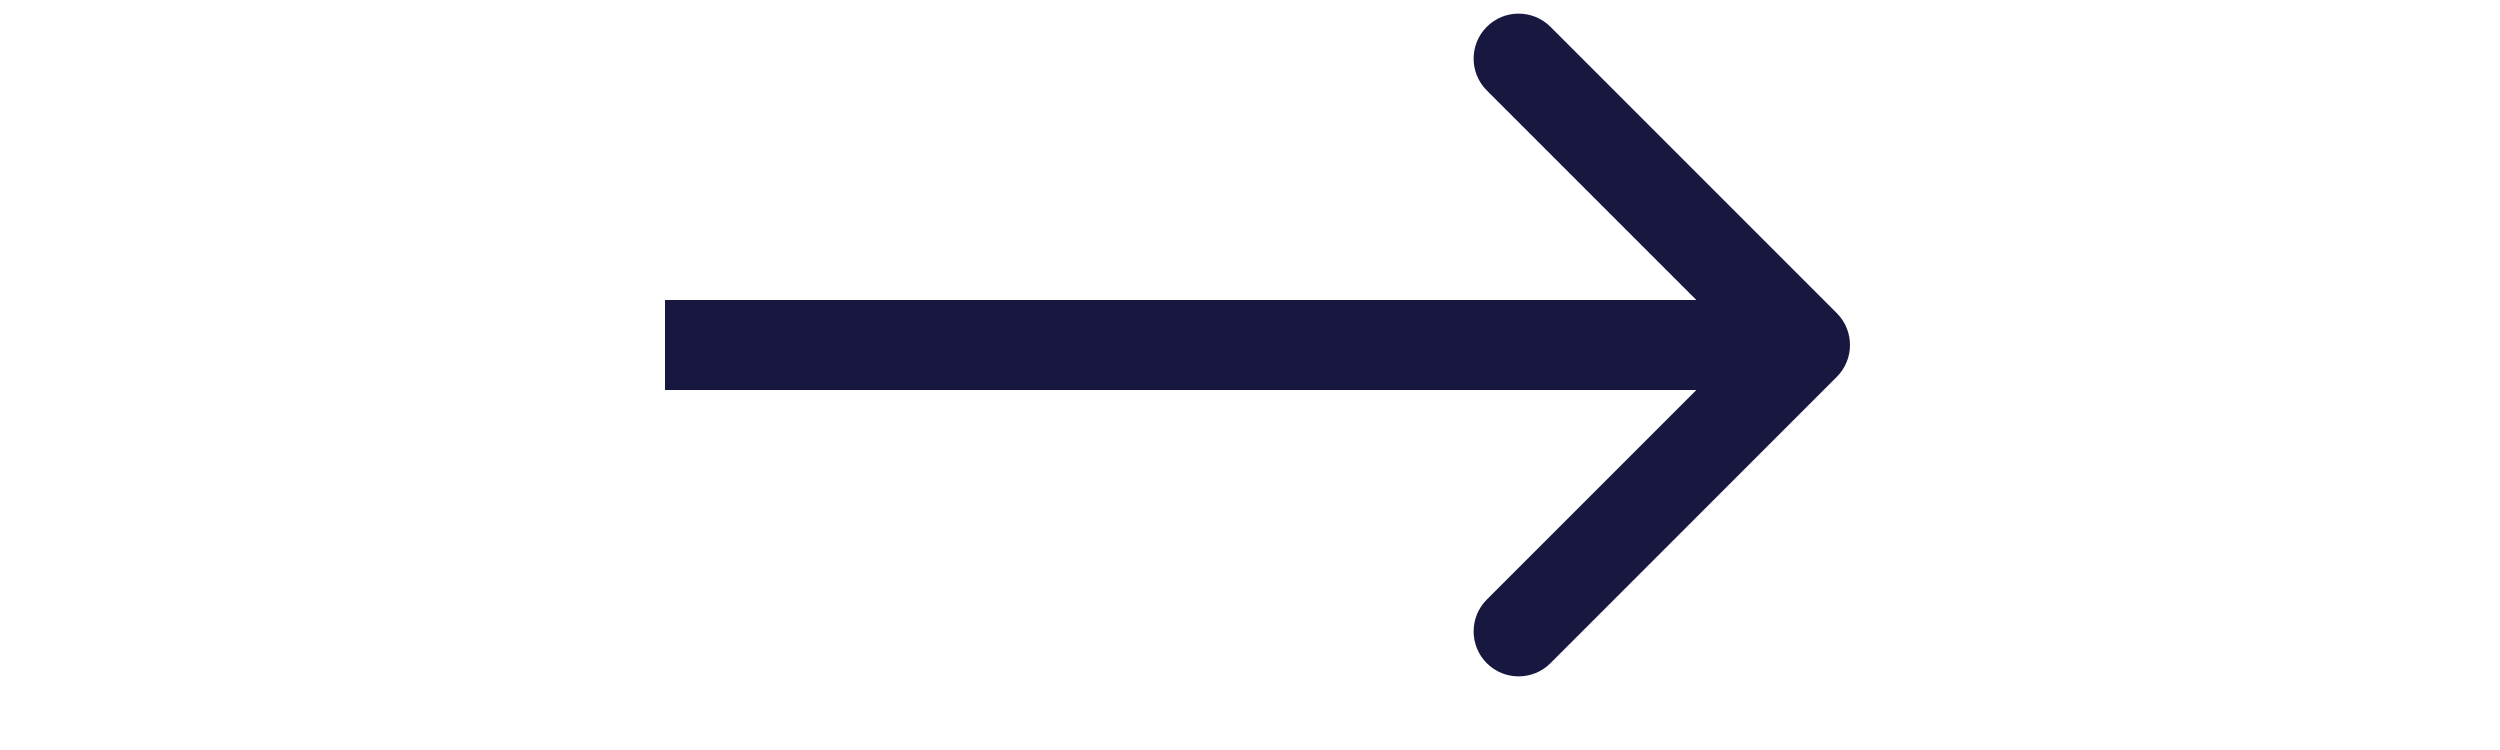 <svg width="40" height="12" viewBox="0 0 40 25" y="15" fill="none" xmlns="http://www.w3.org/2000/svg">
<path d="M39.561 12.561C40.146 11.975 40.146 11.025 39.561 10.439L30.015 0.893C29.429 0.308 28.479 0.308 27.893 0.893C27.308 1.479 27.308 2.429 27.893 3.015L36.379 11.5L27.893 19.985C27.308 20.571 27.308 21.521 27.893 22.107C28.479 22.692 29.429 22.692 30.015 22.107L39.561 12.561ZM0.5 13H19V10H0.5V13ZM19 13H38.5V10H19V13Z" fill="#171740"/>
</svg>
